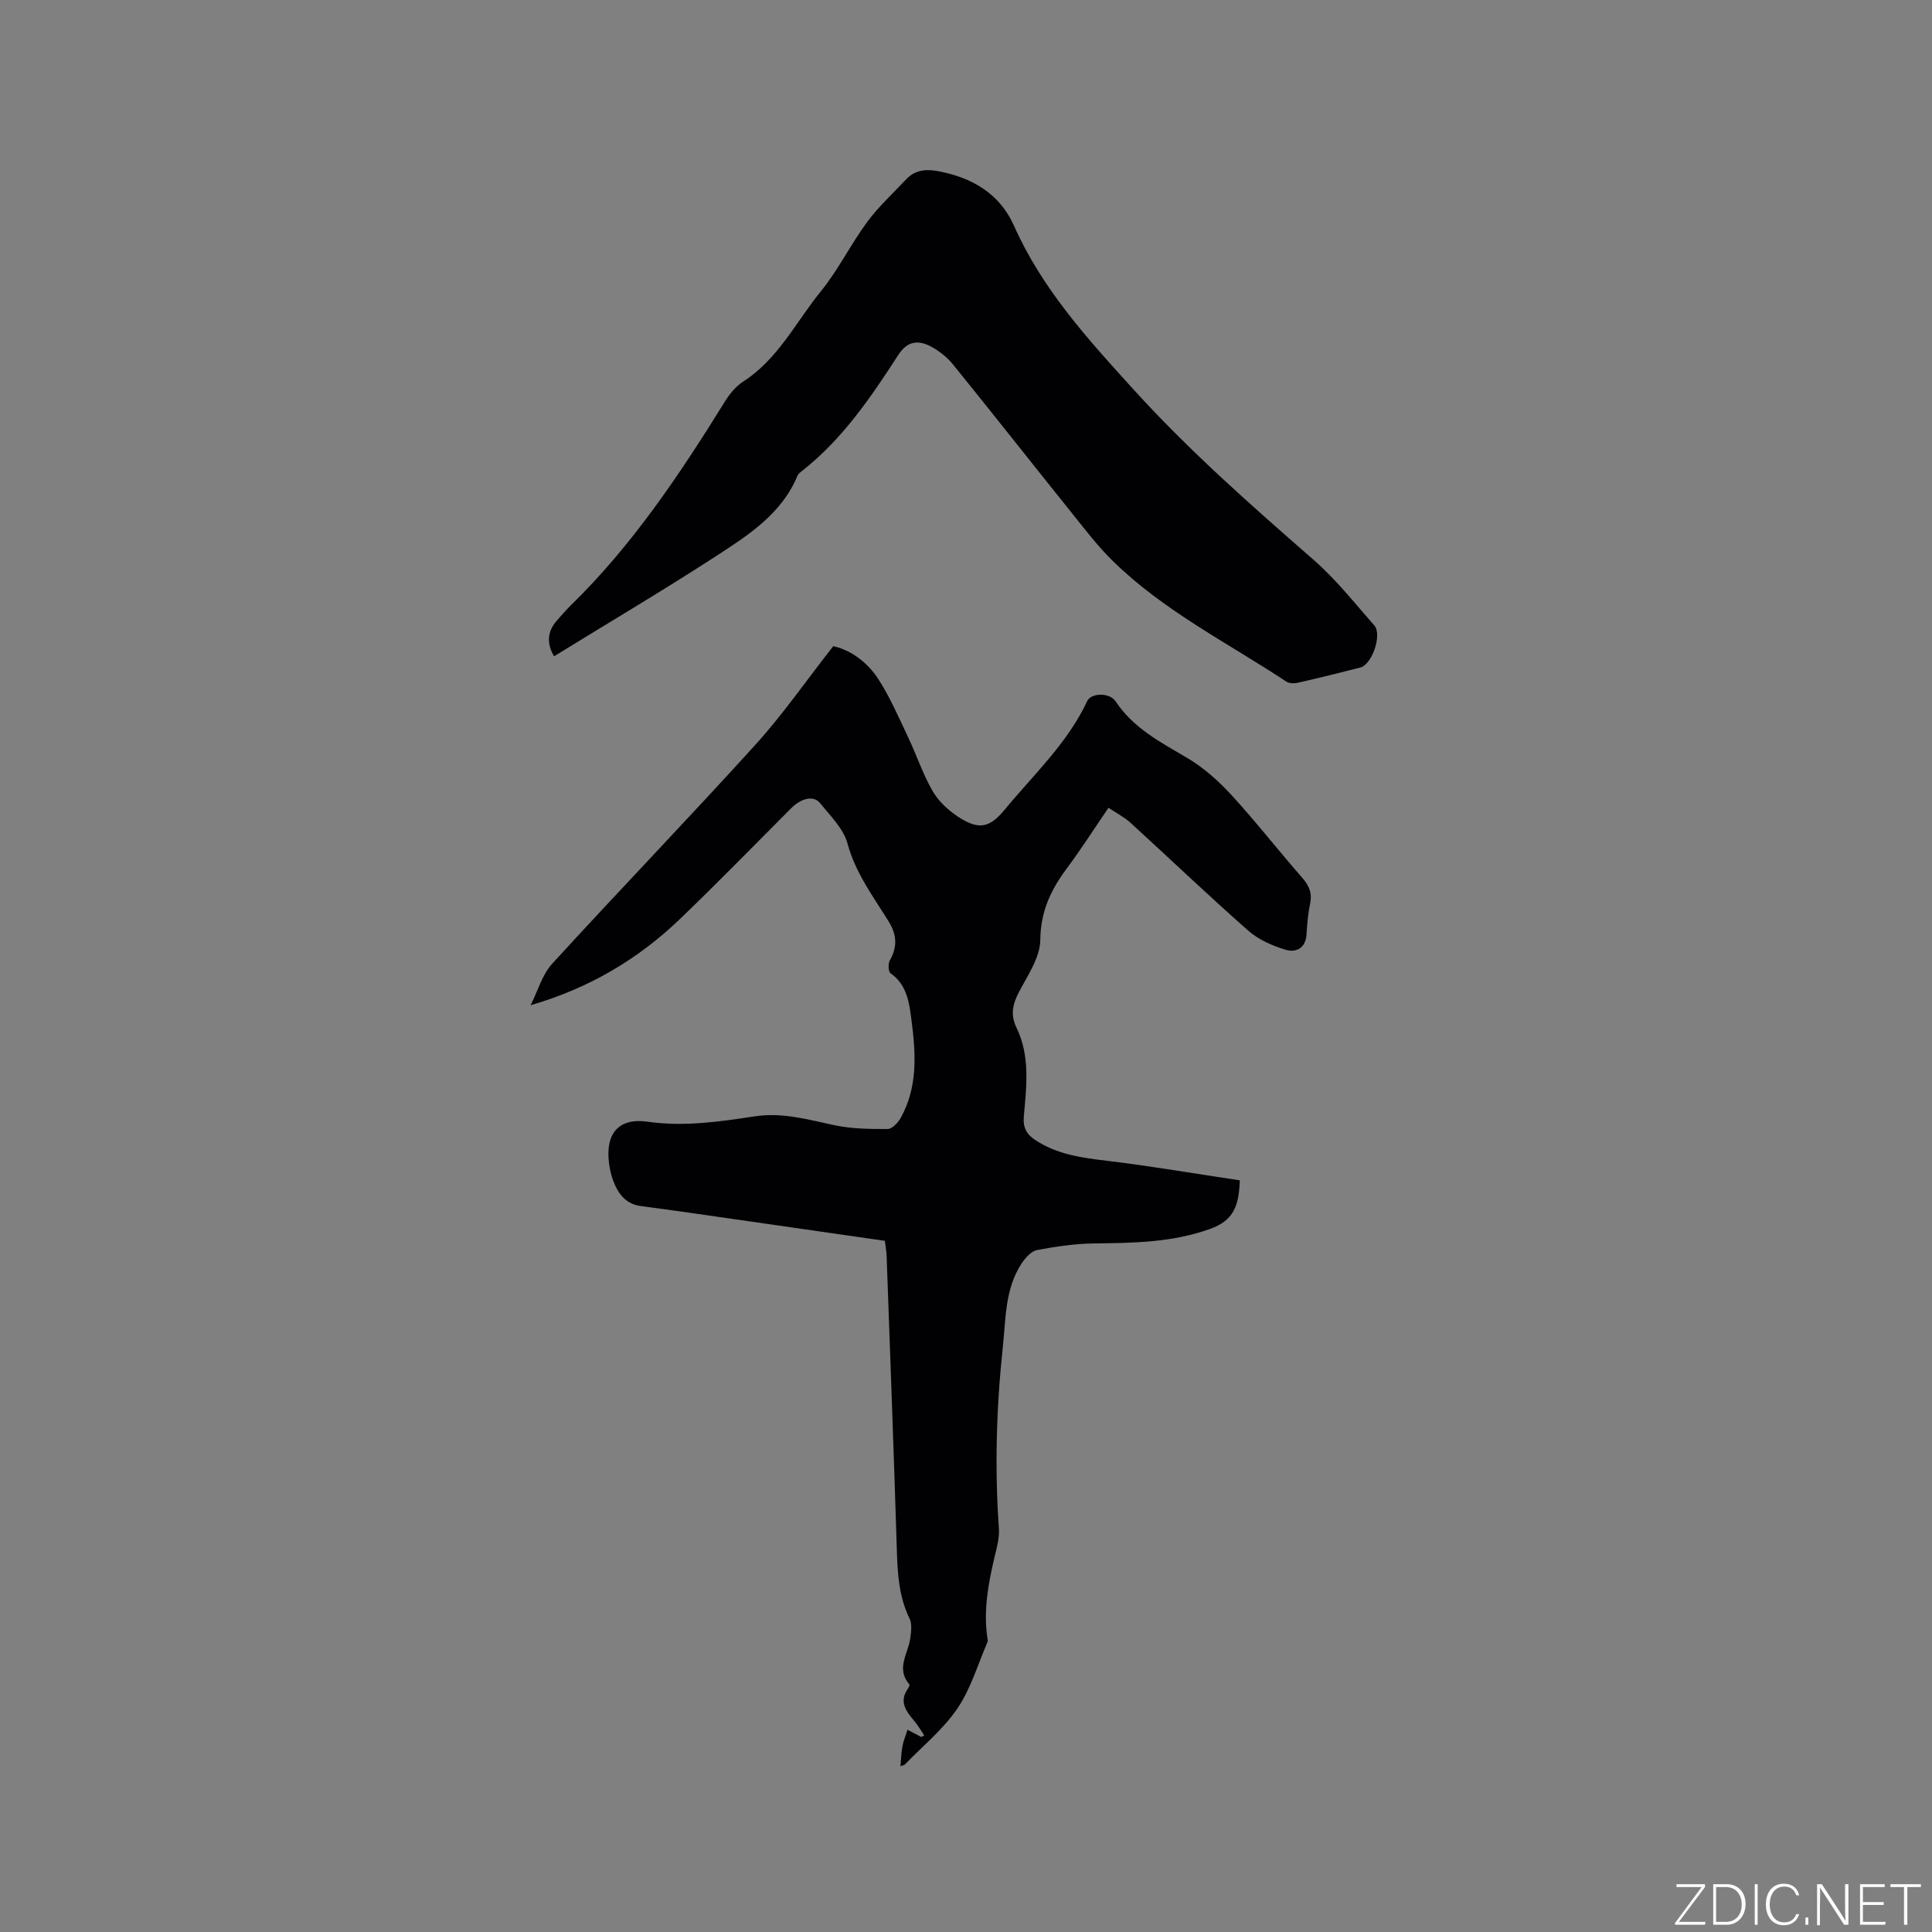 <svg enable-background="new 0 0 400 400" viewBox="0 0 400 400" xmlns="http://www.w3.org/2000/svg"><rect x="0" y="0" width="400" height="400" fill="#808080" stroke="none"/><g fill="#fafbfc"><path d="m346.9 398 5.4-7.3h-5.2v-.6h5.9v.6l-5.4 7.2h5.5l-.1.6h-6.2v-.5z"/><path d="m354.7 390.1h2.8c2.3 0 3.9 1.6 3.9 4.1s-1.6 4.3-3.9 4.3h-2.8zm.6 7.8h2c2.2 0 3.3-1.6 3.3-3.6 0-1.8-1-3.6-3.3-3.6h-2z"/><path d="m363.9 390.1v8.4h-.6v-8.4z"/><path d="m372.5 396.3c-.4 1.3-1.4 2.3-3.2 2.3-2.4 0-3.7-1.9-3.7-4.3 0-2.3 1.2-4.3 3.7-4.3 1.8 0 2.9 1 3.2 2.4h-.6c-.4-1.1-1.1-1.8-2.5-1.8-2.1 0-3 1.9-3 3.7s.9 3.7 3 3.7c1.4 0 2.1-.7 2.5-1.7z"/><path d="m373.8 398.5v-1.5h.6v1.5z"/><path d="m376.2 398.5v-8.4h1c1.3 2 4.4 6.7 4.9 7.6-.1-1.2-.1-2.4-.1-3.8v-3.8h.7v8.4h-.9c-1.2-1.9-4.4-6.8-5-7.7.1 1.1 0 2.3 0 3.9v3.9h-.6z"/><path d="m390 394.4h-4.3v3.5h4.7l-.1.6h-5.2v-8.4h5.1v.6h-4.5v3.1h4.3z"/><path d="m394.2 390.7h-2.8v-.6h6.3v.6h-2.8v7.8h-.7z"/></g><path d="m183.2 256.9c-13.59-1.96-27-3.89-40.4-5.81-3.36-.48-6.71-.94-10.08-1.38-3.17-.41-4.75-2.57-5.77-5.27-.44-1.18-.71-2.45-.87-3.7-.75-6.05 2.01-9.37 8.03-8.5 7.52 1.08 14.83-.01 22.13-1.11 5.79-.88 11.07.68 16.55 1.84 3.57.75 7.32.79 10.99.78.91 0 2.12-1.28 2.68-2.26 3.57-6.37 3.16-13.28 2.27-20.15-.47-3.63-.88-7.39-4.35-9.84-.47-.33-.54-1.98-.15-2.66 1.57-2.78 1.48-5.26-.22-8.02-3.2-5.19-6.89-10.05-8.55-16.2-.83-3.06-3.53-5.68-5.63-8.3-1.37-1.71-3.91-1.1-6.06 1.05-7.64 7.65-15.18 15.4-22.98 22.89-8.67 8.32-18.8 14.34-30.93 17.86 1.47-2.91 2.38-6.32 4.5-8.63 13.87-15.18 28.15-29.98 41.96-45.21 5.73-6.32 10.63-13.4 16.2-20.5 3.69.83 7.12 3.35 9.42 6.96 2.37 3.71 4.14 7.82 6.04 11.81 1.76 3.72 3.07 7.68 5.11 11.23 1.21 2.11 3.23 3.97 5.29 5.33 4.24 2.78 6.5 2.33 9.65-1.5 5.98-7.25 12.98-13.73 17.06-22.45.82-1.74 4.64-1.83 5.9.07 3.69 5.55 9.29 8.44 14.79 11.68 3.39 2 6.47 4.75 9.15 7.66 5.09 5.54 9.72 11.5 14.68 17.16 1.46 1.66 2.1 3.22 1.63 5.42-.44 2.06-.61 4.2-.74 6.31-.17 2.92-2.24 3.82-4.36 3.17-2.75-.84-5.62-2.1-7.74-3.98-8.26-7.28-16.23-14.9-24.37-22.33-1.23-1.12-2.77-1.9-4.53-3.08-2.95 4.32-5.66 8.57-8.67 12.61-3.29 4.42-5.39 8.89-5.45 14.74-.03 3.6-2.56 7.28-4.37 10.71-1.34 2.53-1.86 4.79-.57 7.44 2.88 5.92 2.08 12.21 1.53 18.42-.2 2.33.57 3.7 2.46 4.93 4.52 2.95 9.57 3.62 14.77 4.24 9.2 1.11 18.35 2.68 27.49 4.05-.2 5.22-1.2 8.29-6.19 10.07-7.89 2.82-15.83 2.88-23.93 2.99-3.96.05-7.96.63-11.86 1.37-1.21.23-2.43 1.62-3.19 2.77-3.49 5.3-3.26 11.46-3.91 17.46-1.33 12.45-1.68 24.9-.8 37.39.14 1.95-.43 3.99-.9 5.94-1.3 5.49-2.31 10.99-1.5 16.66.05.31.16.68.04.94-2.01 4.63-3.45 9.66-6.24 13.77-2.94 4.32-7.18 7.76-10.86 11.57-.12.13-.36.15-.92.37.14-1.49.16-2.82.4-4.1.23-1.18.7-2.3 1.06-3.45.95.5 1.91 1 2.86 1.5.2-.12.4-.23.6-.35-.68-.99-1.28-2.04-2.05-2.96-1.71-2.03-3.25-4.03-1.29-6.75.17-.23.36-.73.26-.85-2.86-3.29-.19-6.42.21-9.63.16-1.32.38-2.89-.16-3.98-2.23-4.53-2.49-9.32-2.64-14.23-.63-20.34-1.39-40.68-2.12-61.02-.03-.8-.2-1.63-.36-2.96z" fill="#010104"/><path d="m114.71 135.88c-1.5-2.57-1.49-5.06.61-7.43.92-1.03 1.81-2.09 2.79-3.05 12.78-12.46 22.6-27.15 31.94-42.21.98-1.58 2.26-3.18 3.79-4.17 7.24-4.64 10.92-12.32 16.09-18.68 3.62-4.45 6.19-9.74 9.6-14.37 2.36-3.2 5.36-5.94 8.1-8.86 1.87-1.99 4.2-2.14 6.72-1.65 6.96 1.34 12.63 4.64 15.58 11.27 5.83 13.1 15.19 23.38 24.72 33.87 11.6 12.78 24.43 24.06 37.36 35.35 4.6 4.02 8.45 8.92 12.52 13.53 1.68 1.9-.45 8.08-2.88 8.72-4.3 1.11-8.62 2.17-12.96 3.16-.75.17-1.78.15-2.38-.25-12.17-8.04-25.38-14.63-35.92-24.97-3.24-3.17-6-6.85-8.85-10.39-8.1-10.08-16.08-20.24-24.22-30.28-1.23-1.52-2.9-2.84-4.63-3.75-2.58-1.35-4.83-1.15-6.71 1.77-5.7 8.81-11.6 17.5-20.01 24.08-.33.26-.71.56-.86.93-3.3 7.93-10.22 12.32-16.92 16.68-10.89 7.06-22.09 13.68-33.48 20.7z" fill="#010104"/></svg>